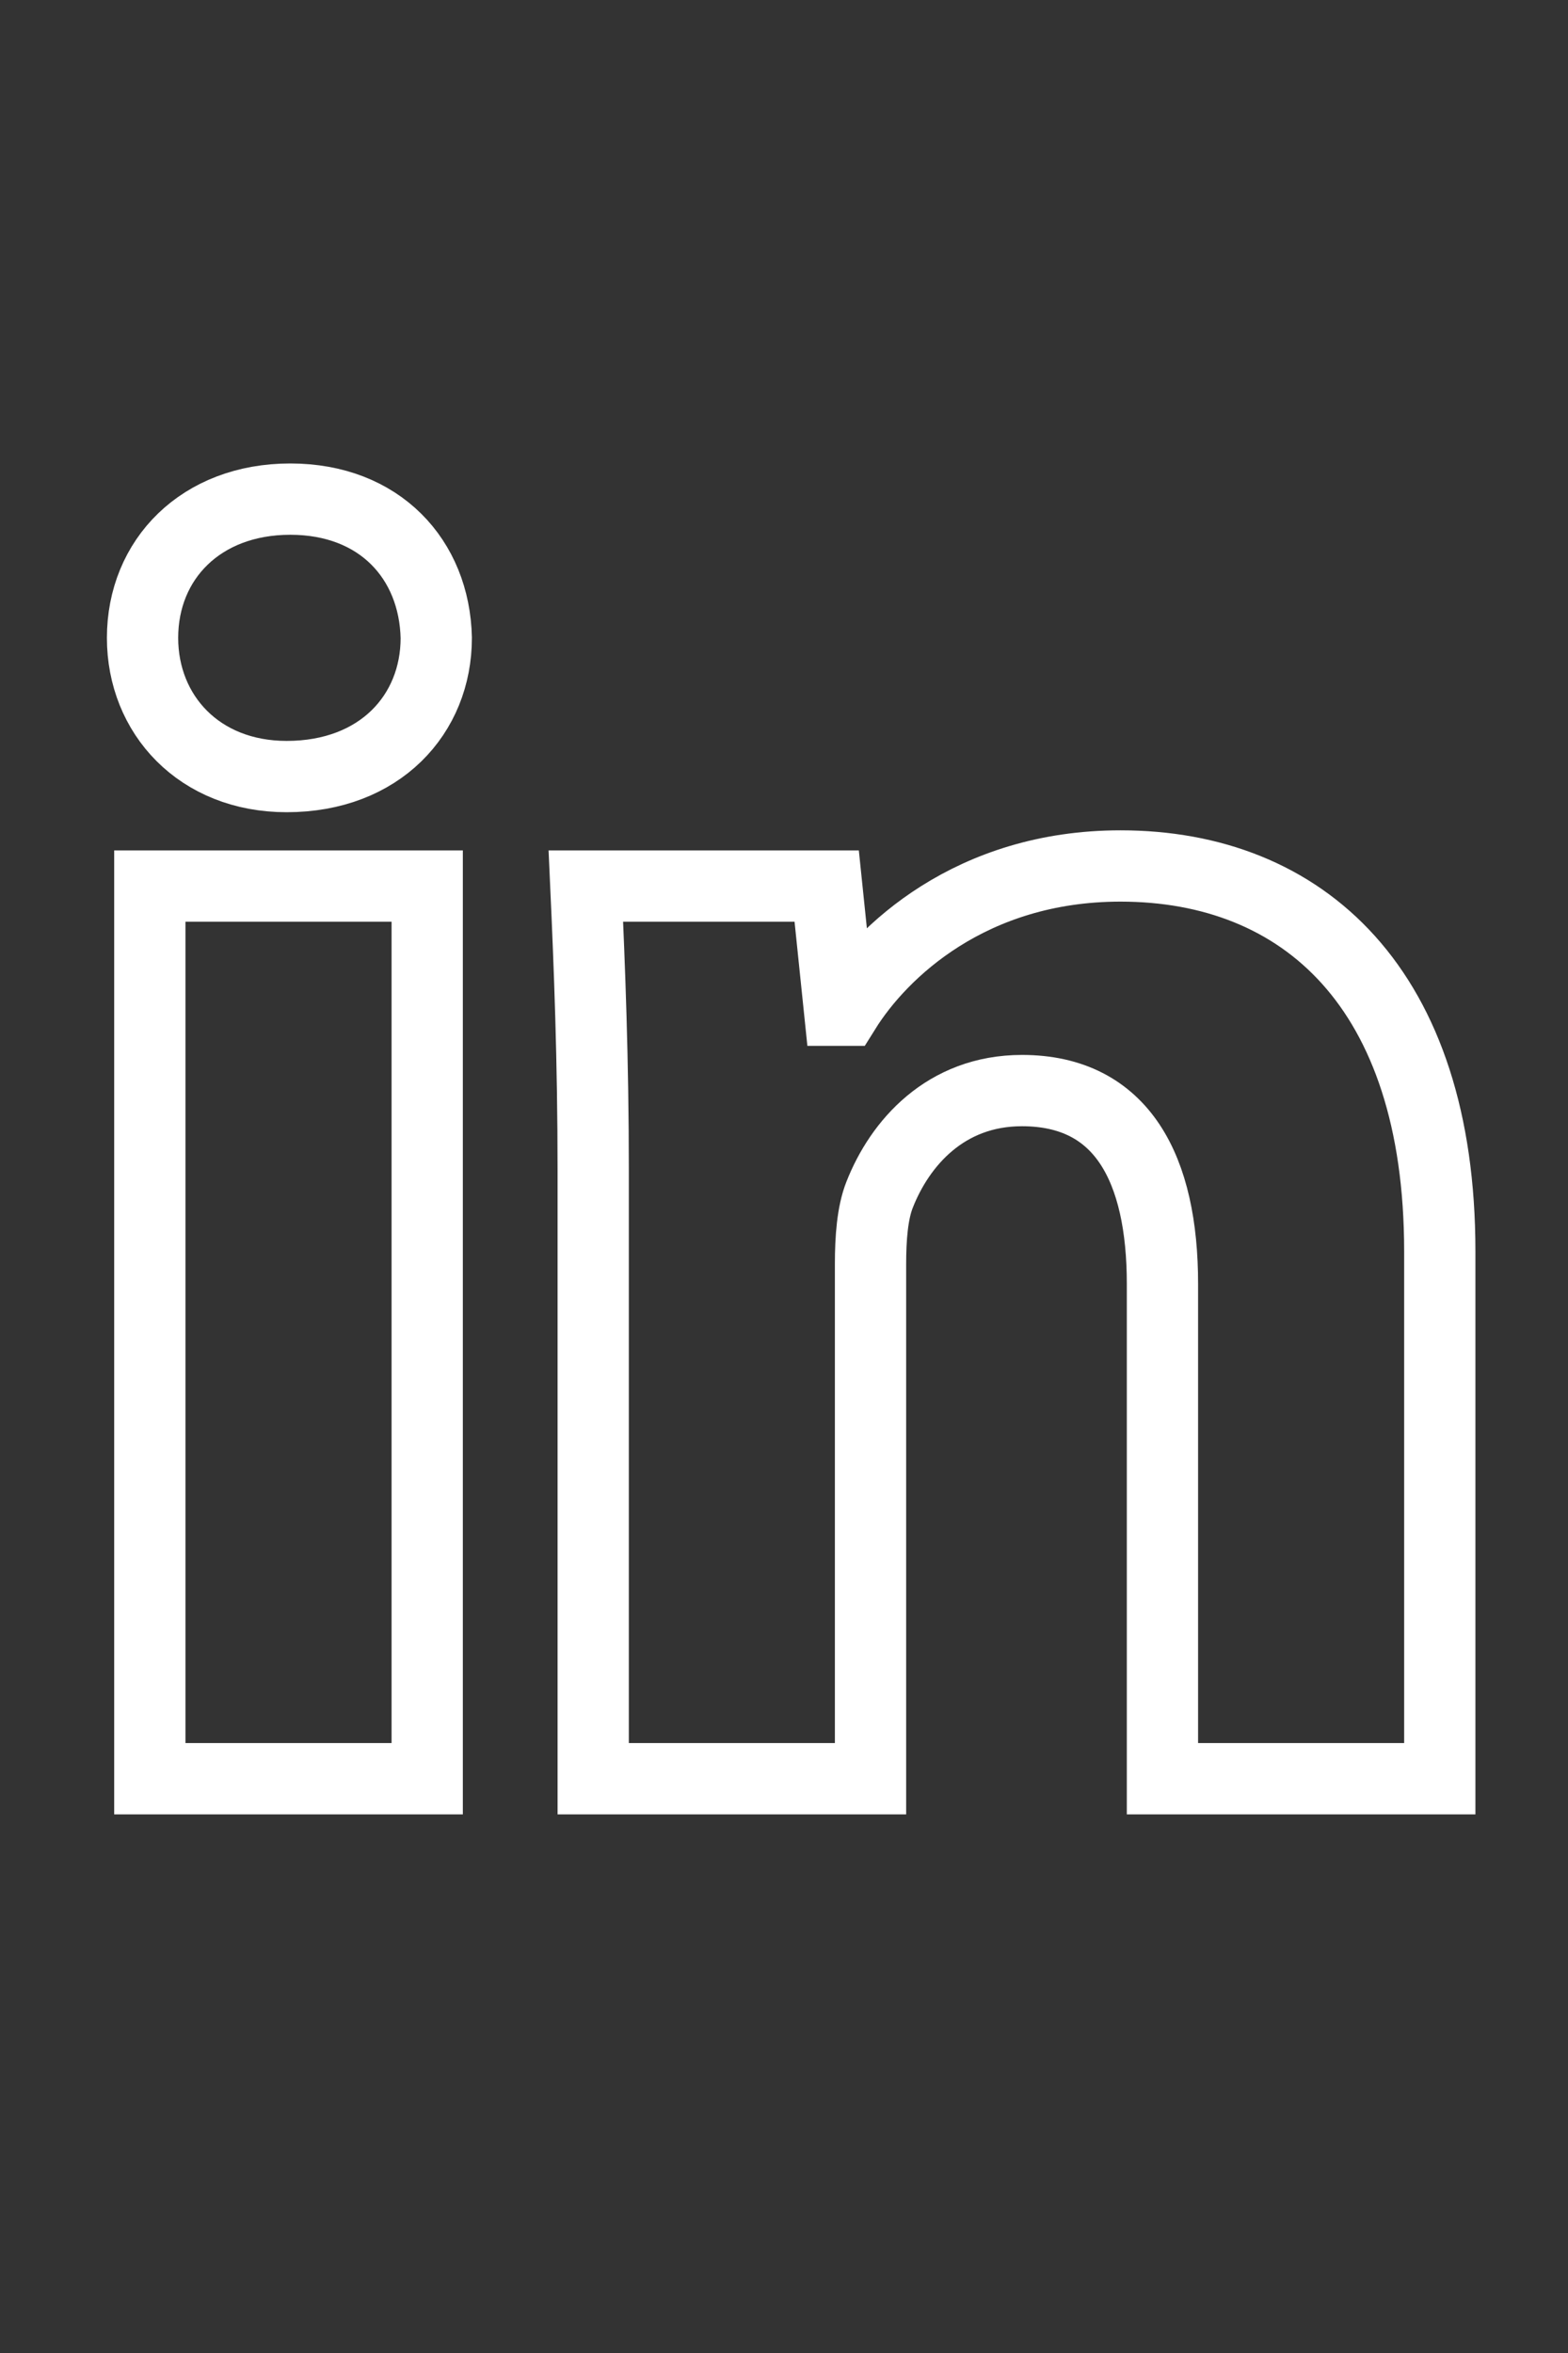 <svg id="icon-linkedin-white" width="22px" height="33px" viewBox="0 0 22 33" version="1.1" xmlns="http://www.w3.org/2000/svg" xmlns:xlink="http://www.w3.org/1999/xlink"><rect x="0" y="0" width="22" height="33" fill="#333333" stroke="none"/><title>Icon-linkedin</title><desc>Created with Sketch.</desc><defs><rect id="path-1" x="0" y="0" width="22" height="33"/></defs><g id="Icon-linkedin" stroke="none" stroke-width="1" fill="none" fill-rule="evenodd"><g id="linkedin"><mask id="mask-2" fill="white"><use xlink:href="#path-1"/></mask><g id="Mask"/><g mask="url(#mask-2)" stroke="white"><g transform="translate(2, 7)"><path d="M0.102,17.946 L3.994,17.946 L3.994,5.427 L0.102,5.427 L0.102,17.946 Z M4.121,1.946 C4.121,3.02 3.328,3.891 2.022,3.891 C0.794,3.891 0,3.02 0,1.946 C0,0.845 0.819,0 2.073,0 C3.328,0 4.096,0.845 4.121,1.946 L4.121,1.946 Z" id="Fill-1"/><path d="M6.323,9.421 C6.323,7.859 6.271,6.554 6.22,5.427 L9.599,5.427 L9.779,7.168 L9.856,7.168 C10.367,6.349 11.622,5.145 13.721,5.145 C16.282,5.145 18.201,6.861 18.201,10.547 L18.201,17.946 L14.31,17.946 L14.31,11.008 C14.31,9.395 13.747,8.295 12.339,8.295 C11.263,8.295 10.624,9.037 10.342,9.754 C10.24,10.01 10.214,10.368 10.214,10.727 L10.214,17.946 L6.323,17.946 L6.323,9.421 Z" id="Fill-3"/></g></g></g></g></svg>